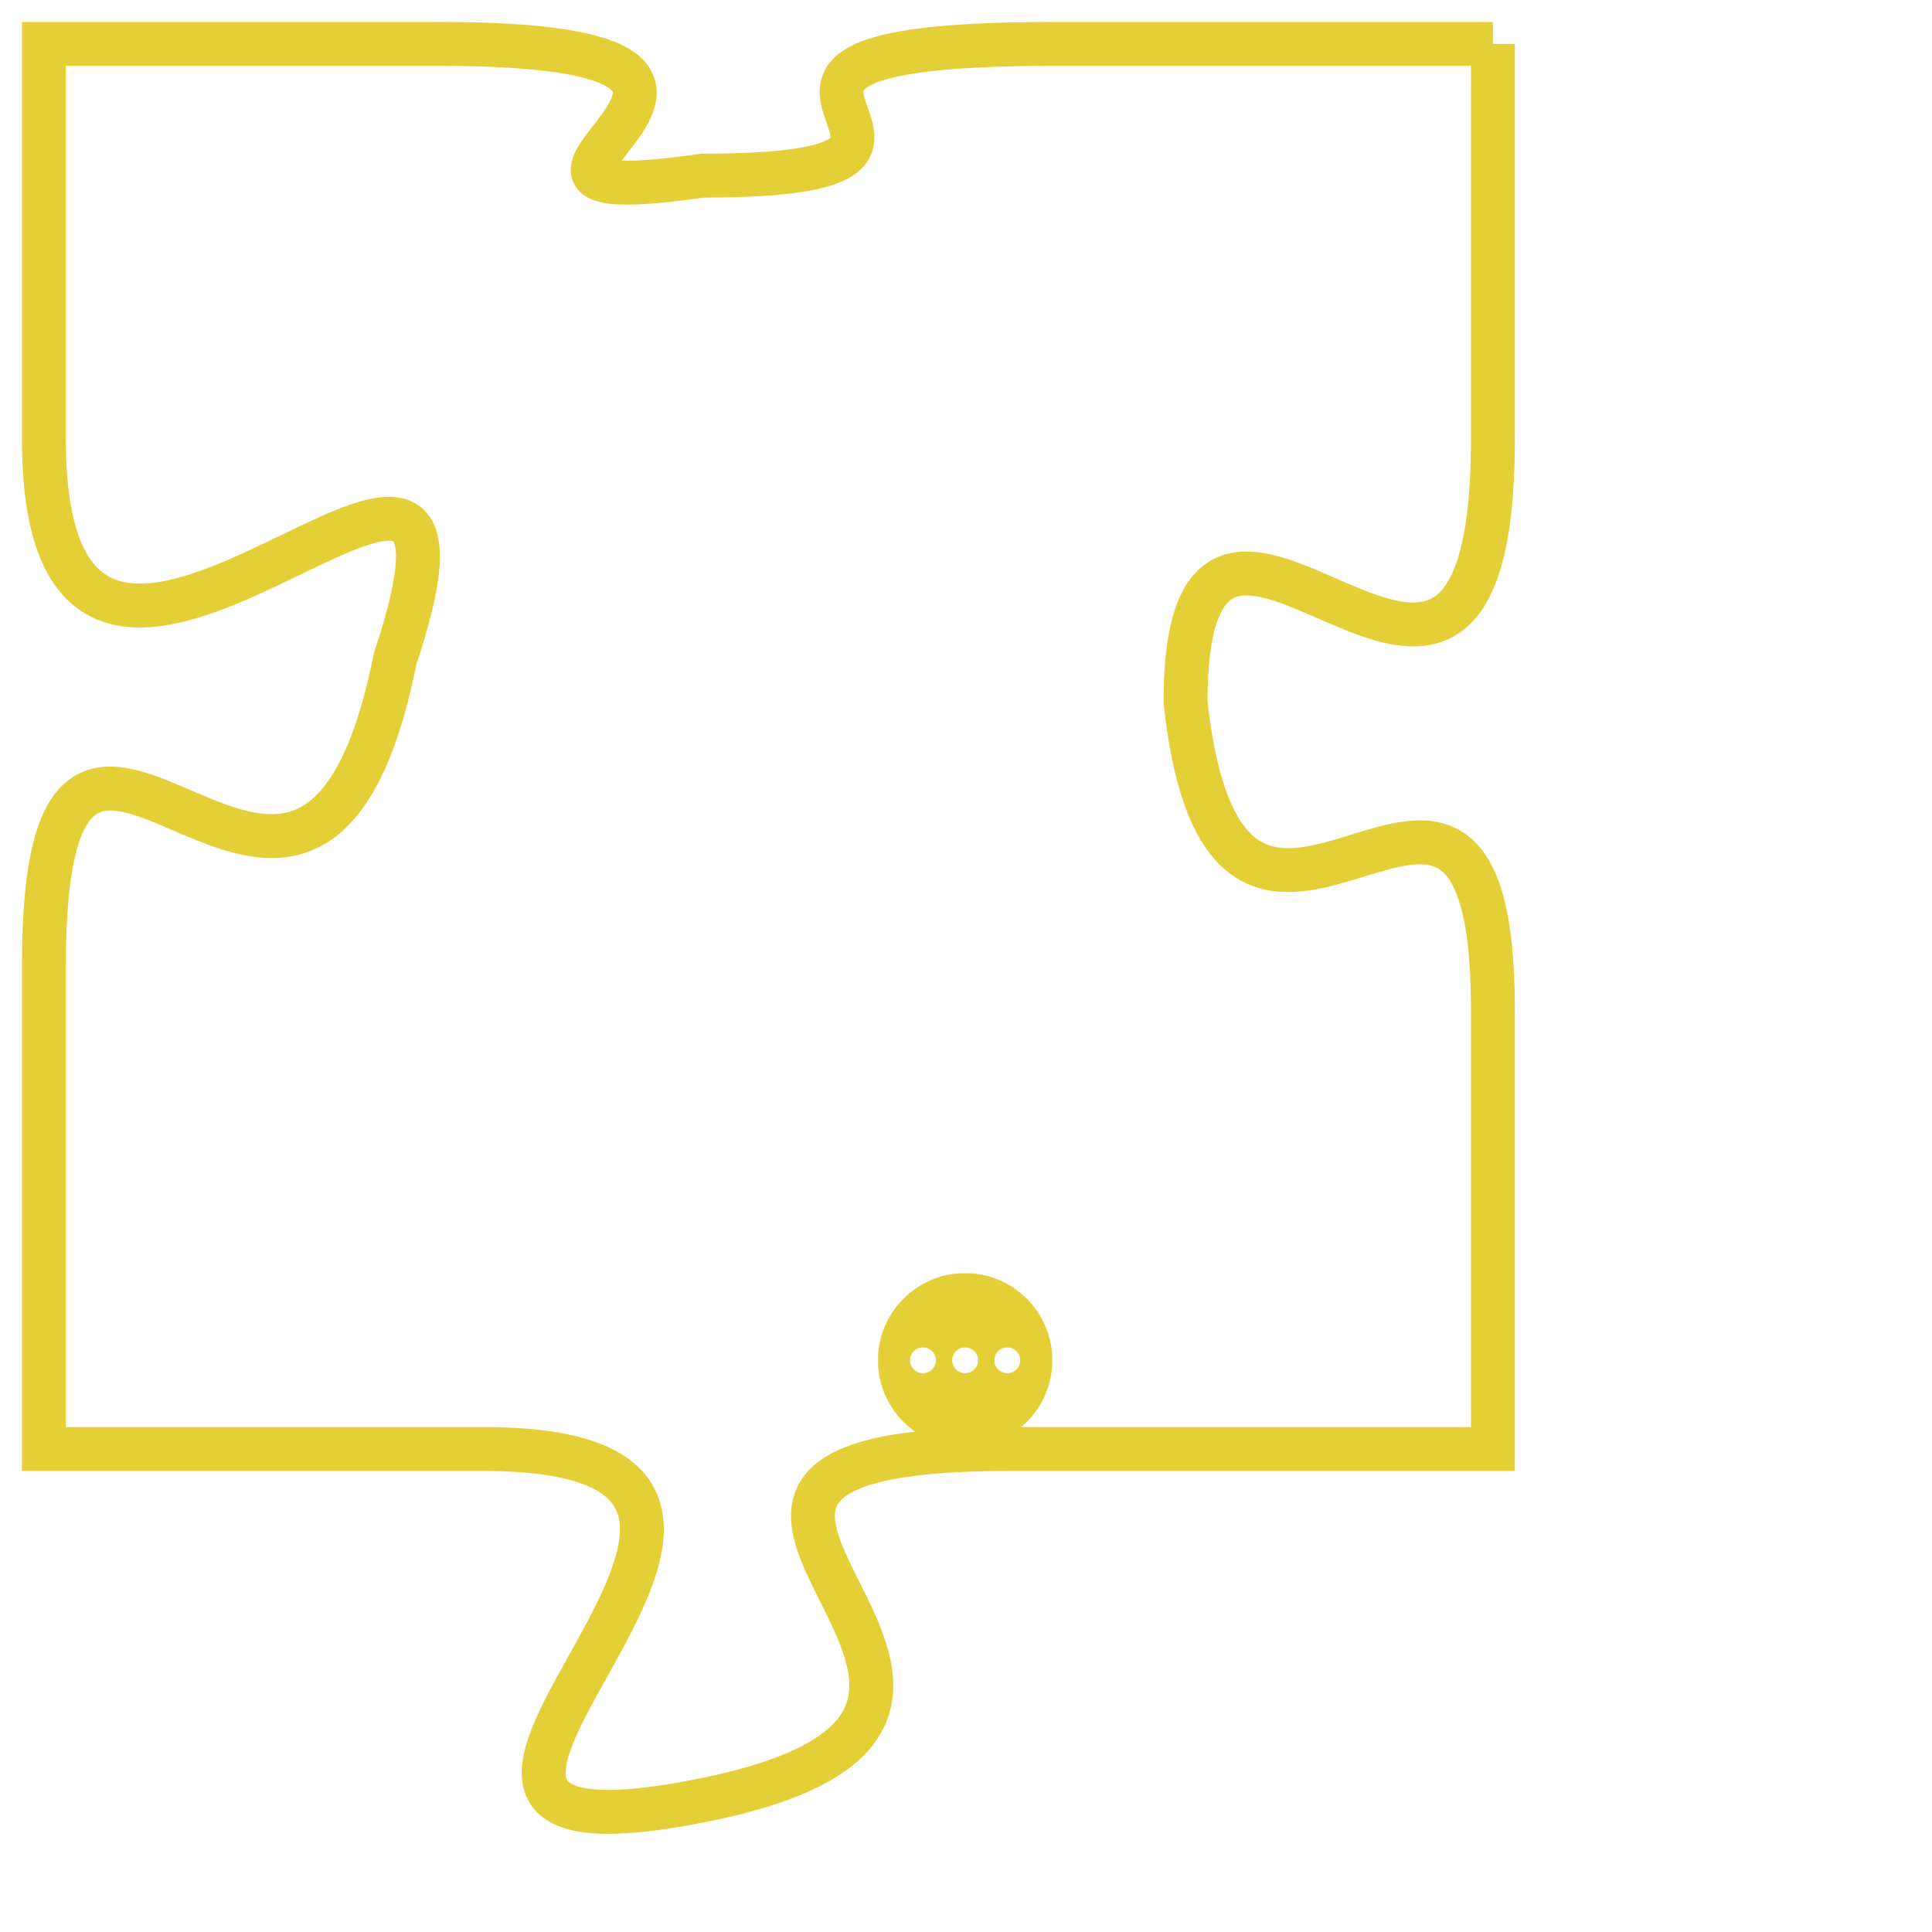 <svg version="1.1" xmlns="http://www.w3.org/2000/svg" xmlns:xlink="http://www.w3.org/1999/xlink" fill="transparent" x="0" y="0" width="350" height="350" preserveAspectRatio="xMinYMin slice"><style type="text/css">.links{fill:transparent;stroke: #E4CF37;}.links:hover{fill:#63D272; opacity:0.4;}</style><defs><g id="allt"><path id="t5516" d="M1881,1344 L1871,1344 C1861,1344 1871,1347 1863,1347 C1856,1348 1867,1344 1857,1344 L1848,1344 1848,1344 L1848,1353 C1848,1363 1859,1349 1856,1358 C1854,1368 1848,1355 1848,1365 L1848,1376 1848,1376 L1858,1376 C1868,1376 1853,1386 1863,1384 C1873,1382 1859,1376 1870,1376 L1881,1376 1881,1376 L1881,1366 C1881,1357 1875,1368 1874,1359 C1874,1351 1881,1363 1881,1353 L1881,1344"/></g><clipPath id="c" clipRule="evenodd" fill="transparent"><use href="#t5516"/></clipPath></defs><svg viewBox="1847 1343 35 44" preserveAspectRatio="xMinYMin meet"><svg width="4380" height="2430"><g><image crossorigin="anonymous" x="0" y="0" href="https://nftpuzzle.license-token.com/assets/completepuzzle.svg" width="100%" height="100%" /><g class="links"><use href="#t5516"/></g></g></svg><svg x="1867" y="1372" height="9%" width="9%" viewBox="0 0 330 330"><g><a xlink:href="https://nftpuzzle.license-token.com/" class="links"><title>See the most innovative NFT based token software licensing project</title><path fill="#E4CF37" id="more" d="M165,0C74.019,0,0,74.019,0,165s74.019,165,165,165s165-74.019,165-165S255.981,0,165,0z M85,190 c-13.785,0-25-11.215-25-25s11.215-25,25-25s25,11.215,25,25S98.785,190,85,190z M165,190c-13.785,0-25-11.215-25-25 s11.215-25,25-25s25,11.215,25,25S178.785,190,165,190z M245,190c-13.785,0-25-11.215-25-25s11.215-25,25-25 c13.785,0,25,11.215,25,25S258.785,190,245,190z"></path></a></g></svg></svg></svg>